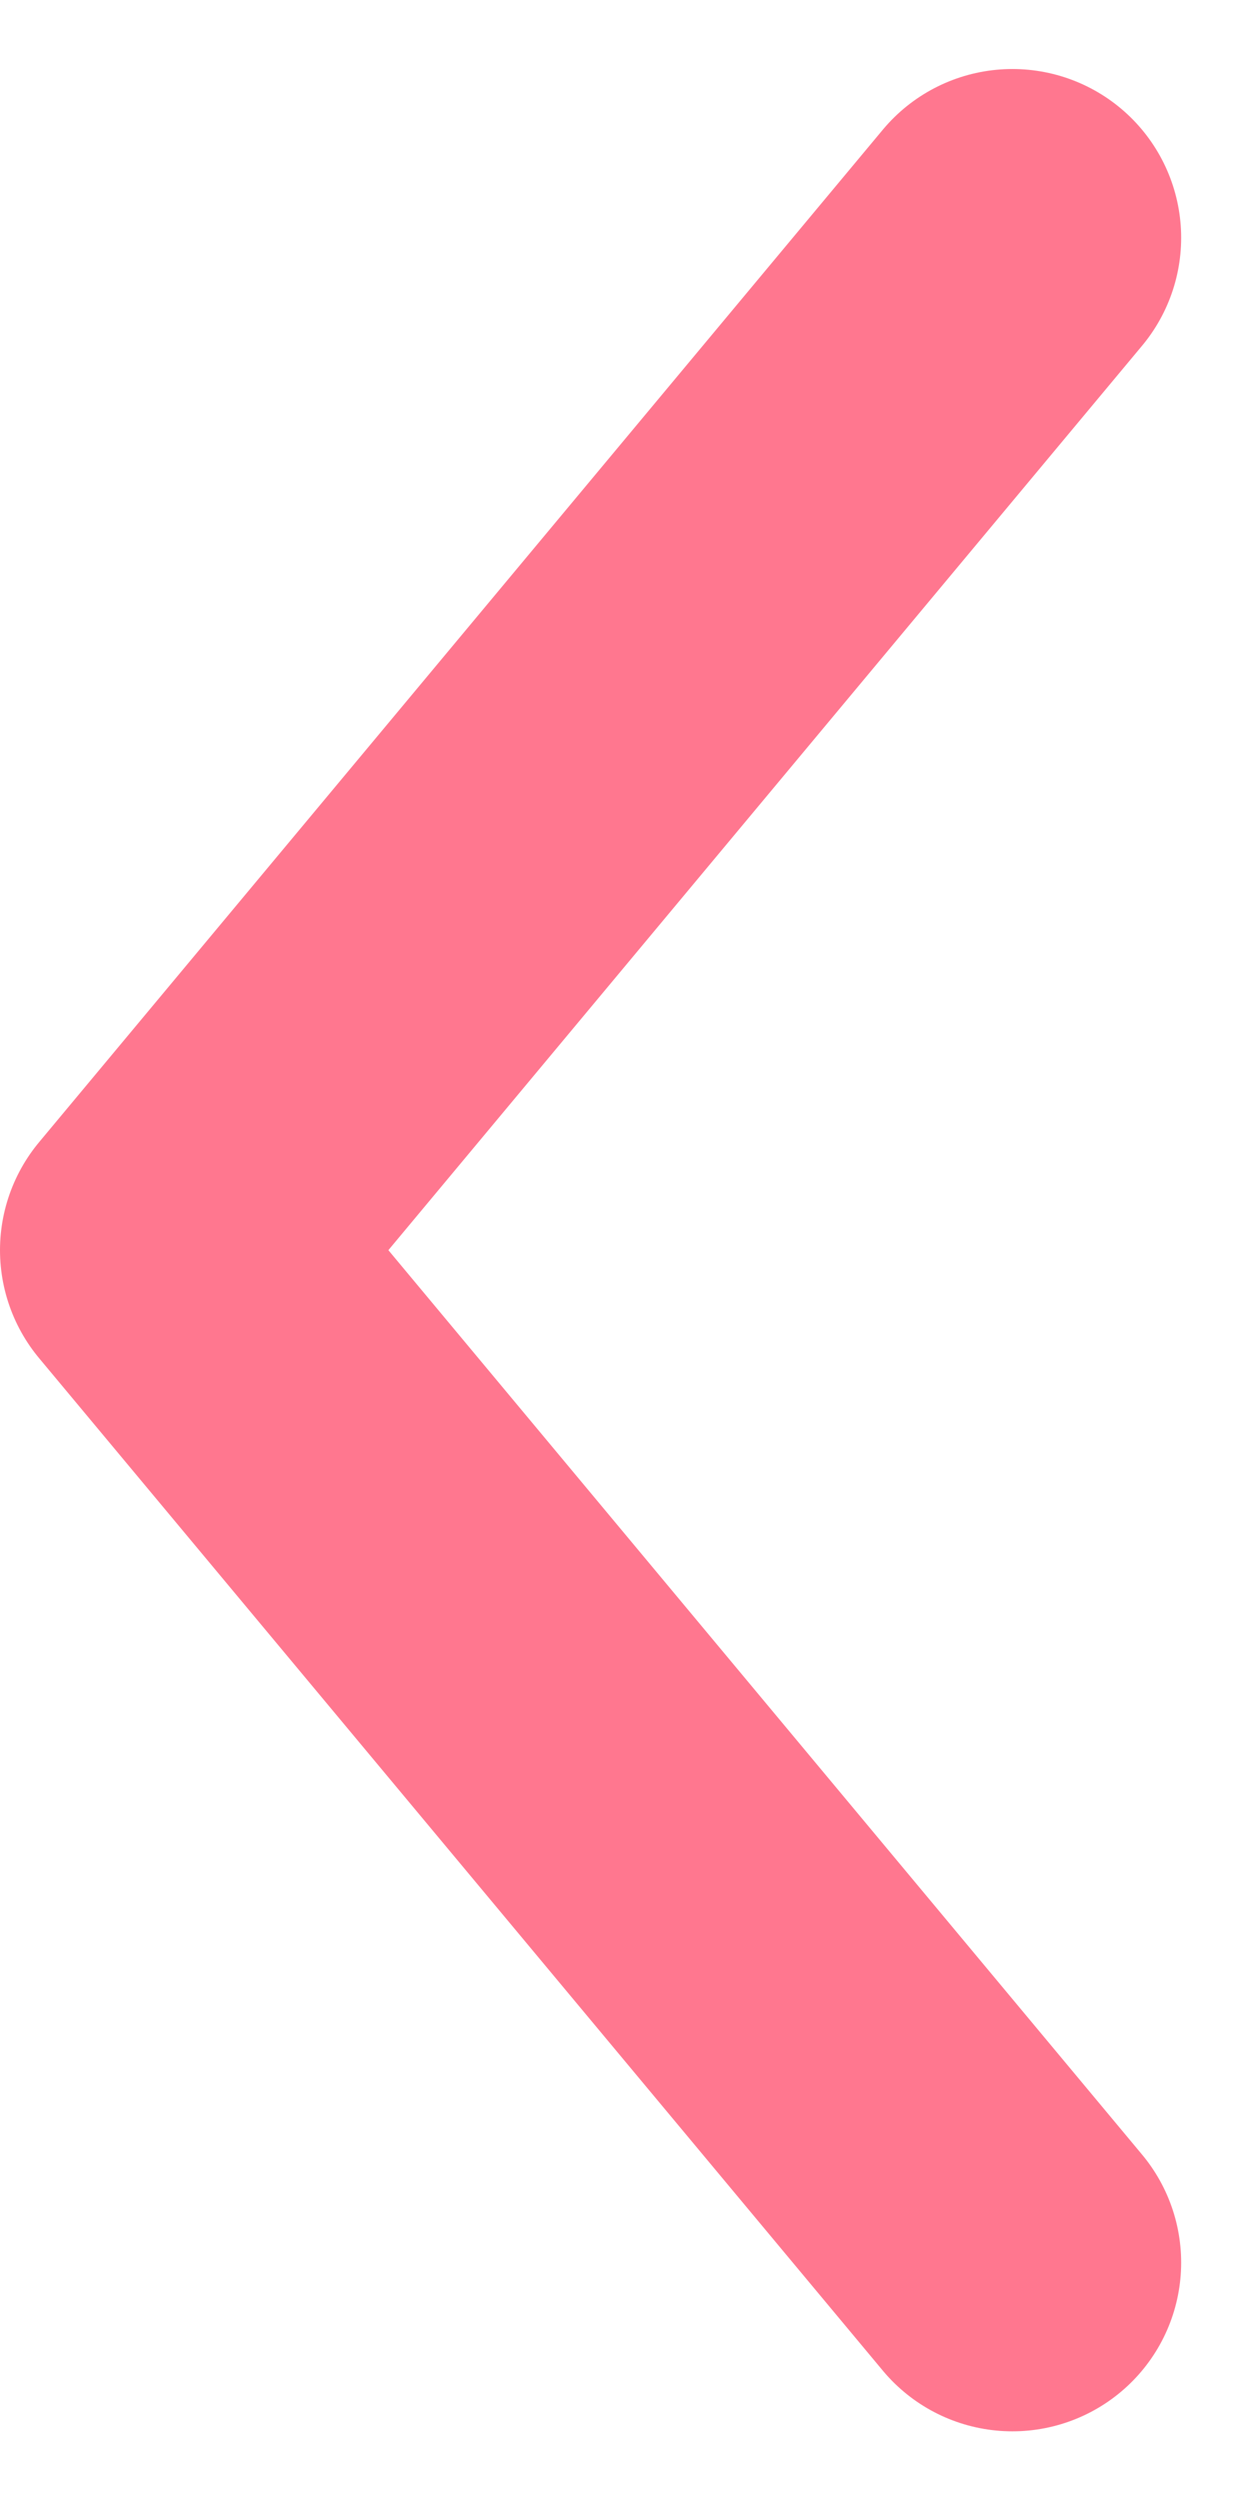 <svg xmlns="http://www.w3.org/2000/svg" width="7.408" height="14.817" viewBox="0 0 7.408 14.817">
  <path id="路径_391" data-name="路径 391" d="M6224.291,895.087l-5,6,5,6" transform="translate(-6218.291 -893.678)" fill="none" stroke="#ff778f" stroke-linecap="round" stroke-linejoin="round" stroke-width="2"/>
</svg>
